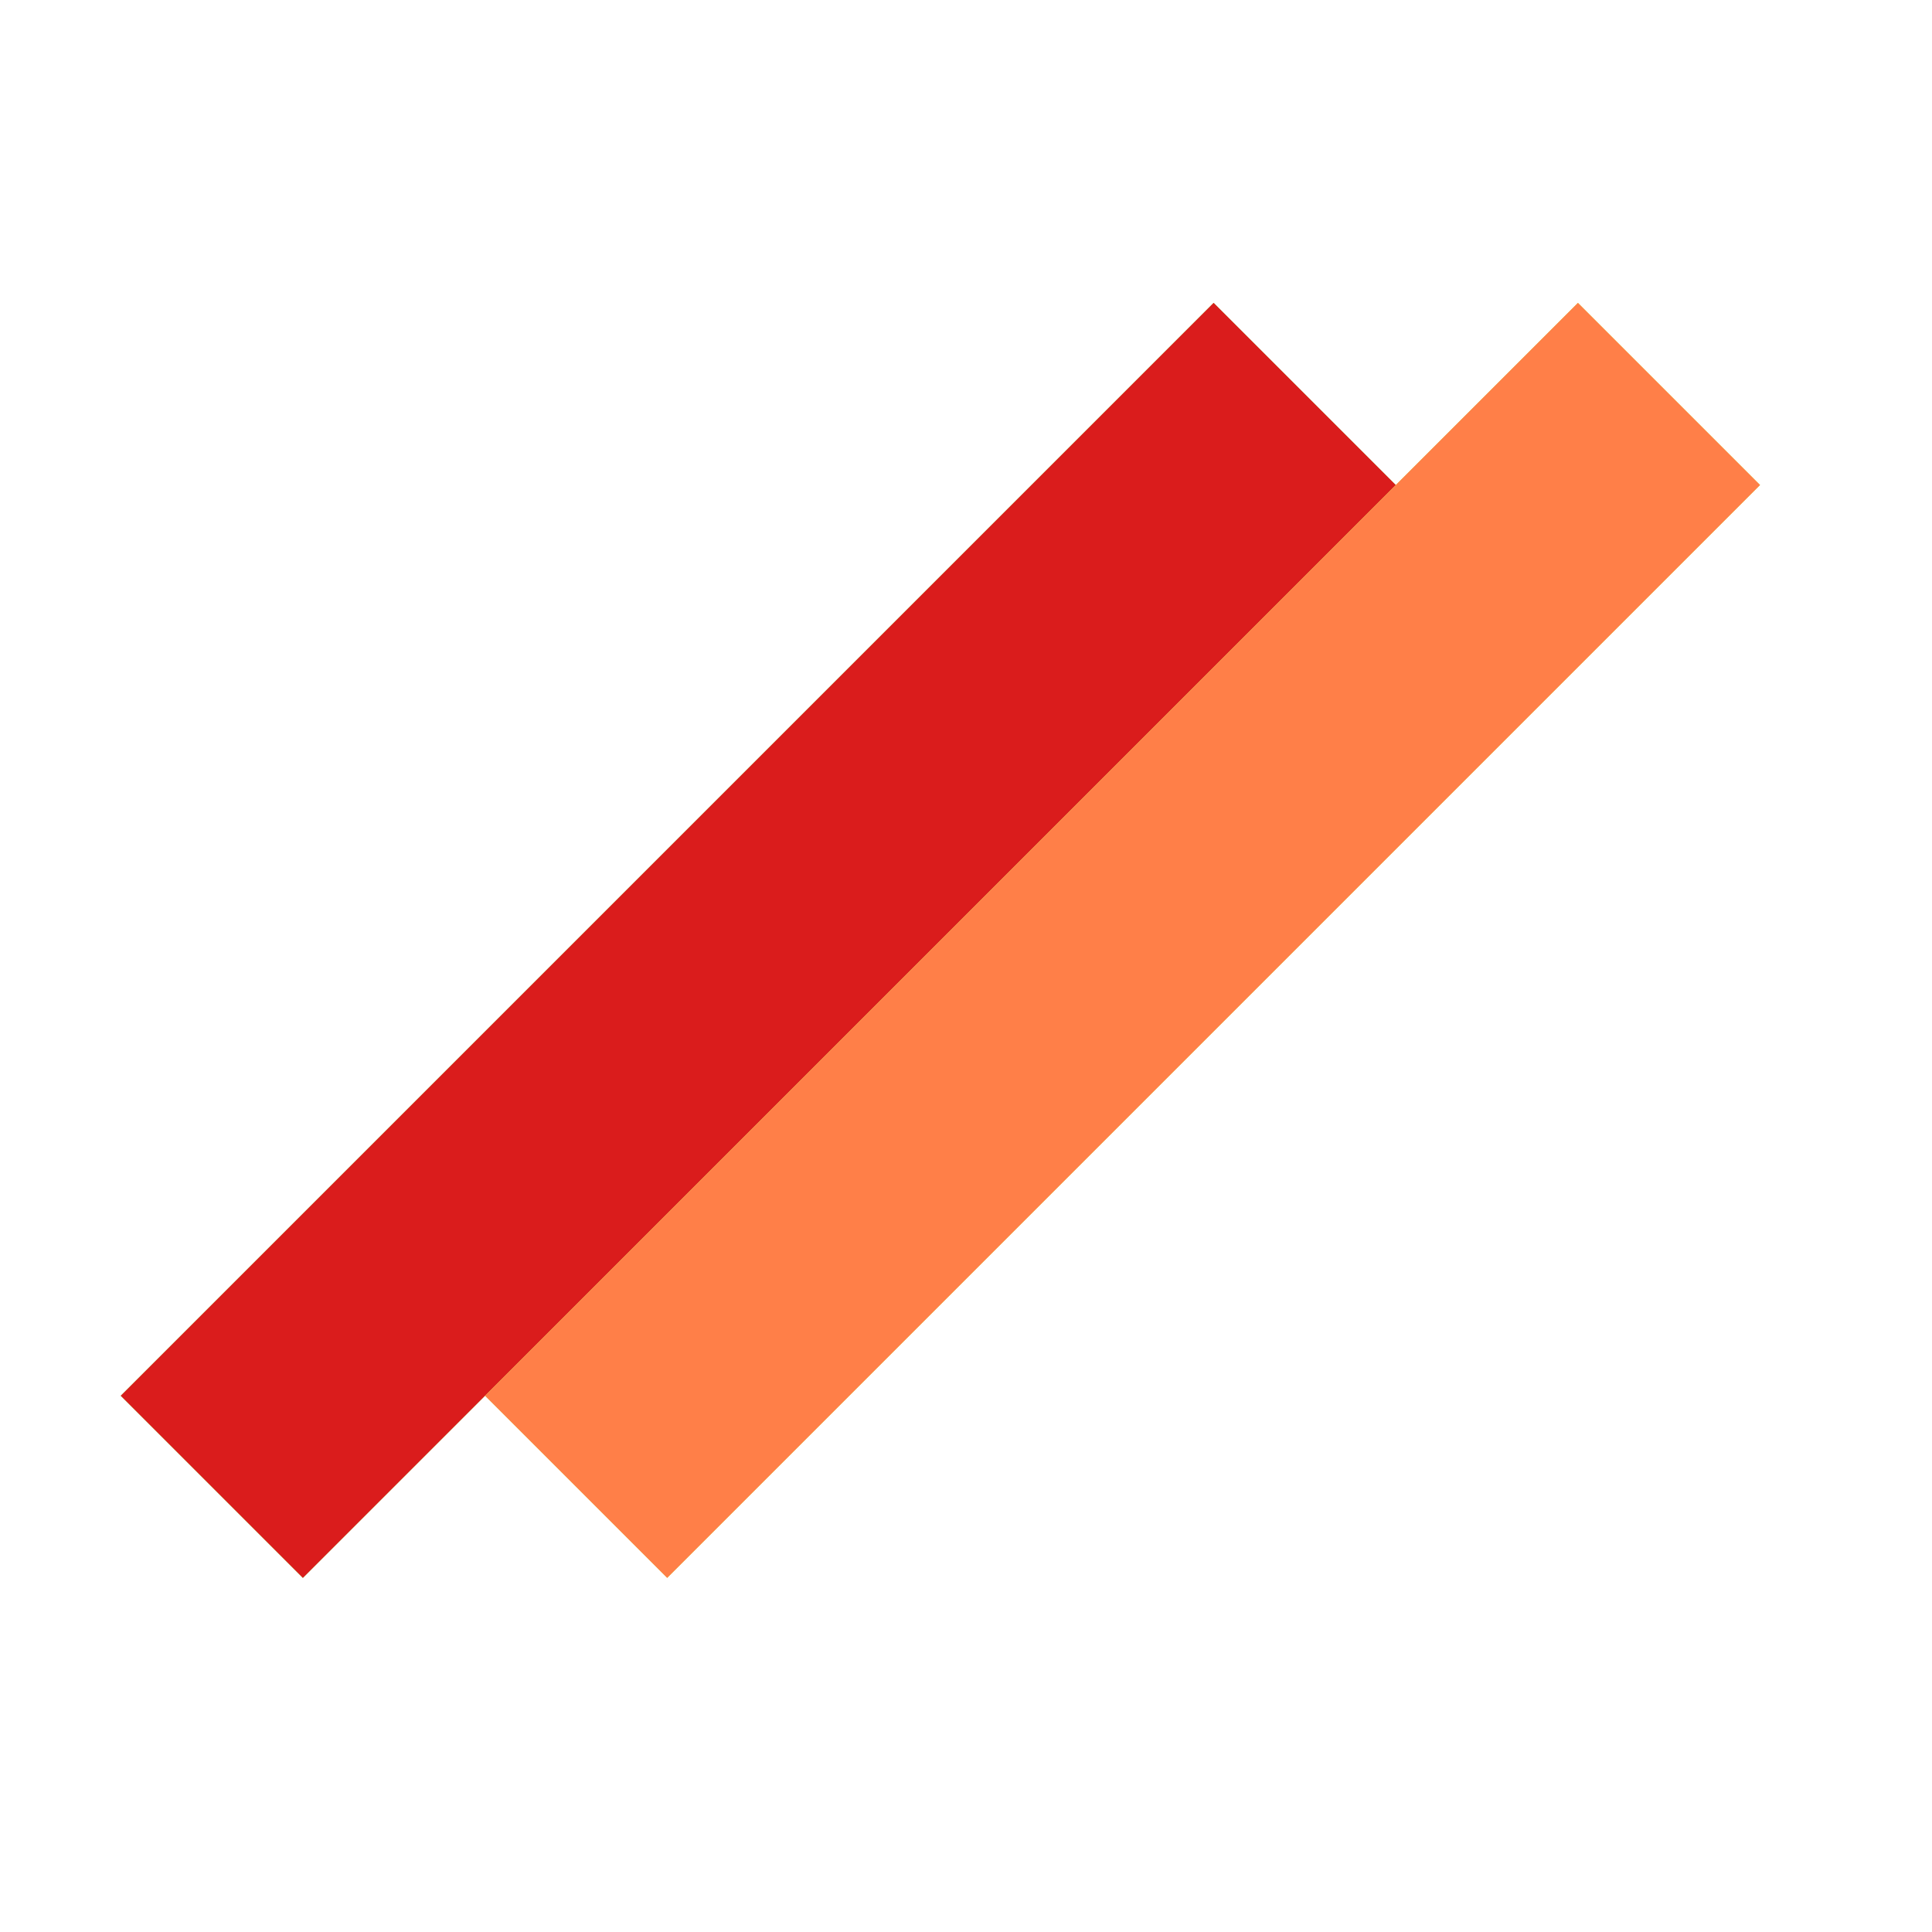 <svg width="32" height="32" viewBox="0 0 32 32" fill="none" xmlns="http://www.w3.org/2000/svg">
<rect x="2" y="23.118" width="25.599" height="4.266" transform="rotate(-45 2 23.118)" fill="#70DA1C"/>
<rect x="8.034" y="23.118" width="25.599" height="4.266" transform="rotate(-45 8.034 23.118)" fill="#CCF235"/>
<rect x="2" y="23.118" width="25.599" height="4.266" transform="rotate(-45 2 23.118)" fill="#DA1C1C"/>
<rect x="8.034" y="23.118" width="25.599" height="4.266" transform="rotate(-45 8.034 23.118)" fill="#FF7F48"/>
</svg>
